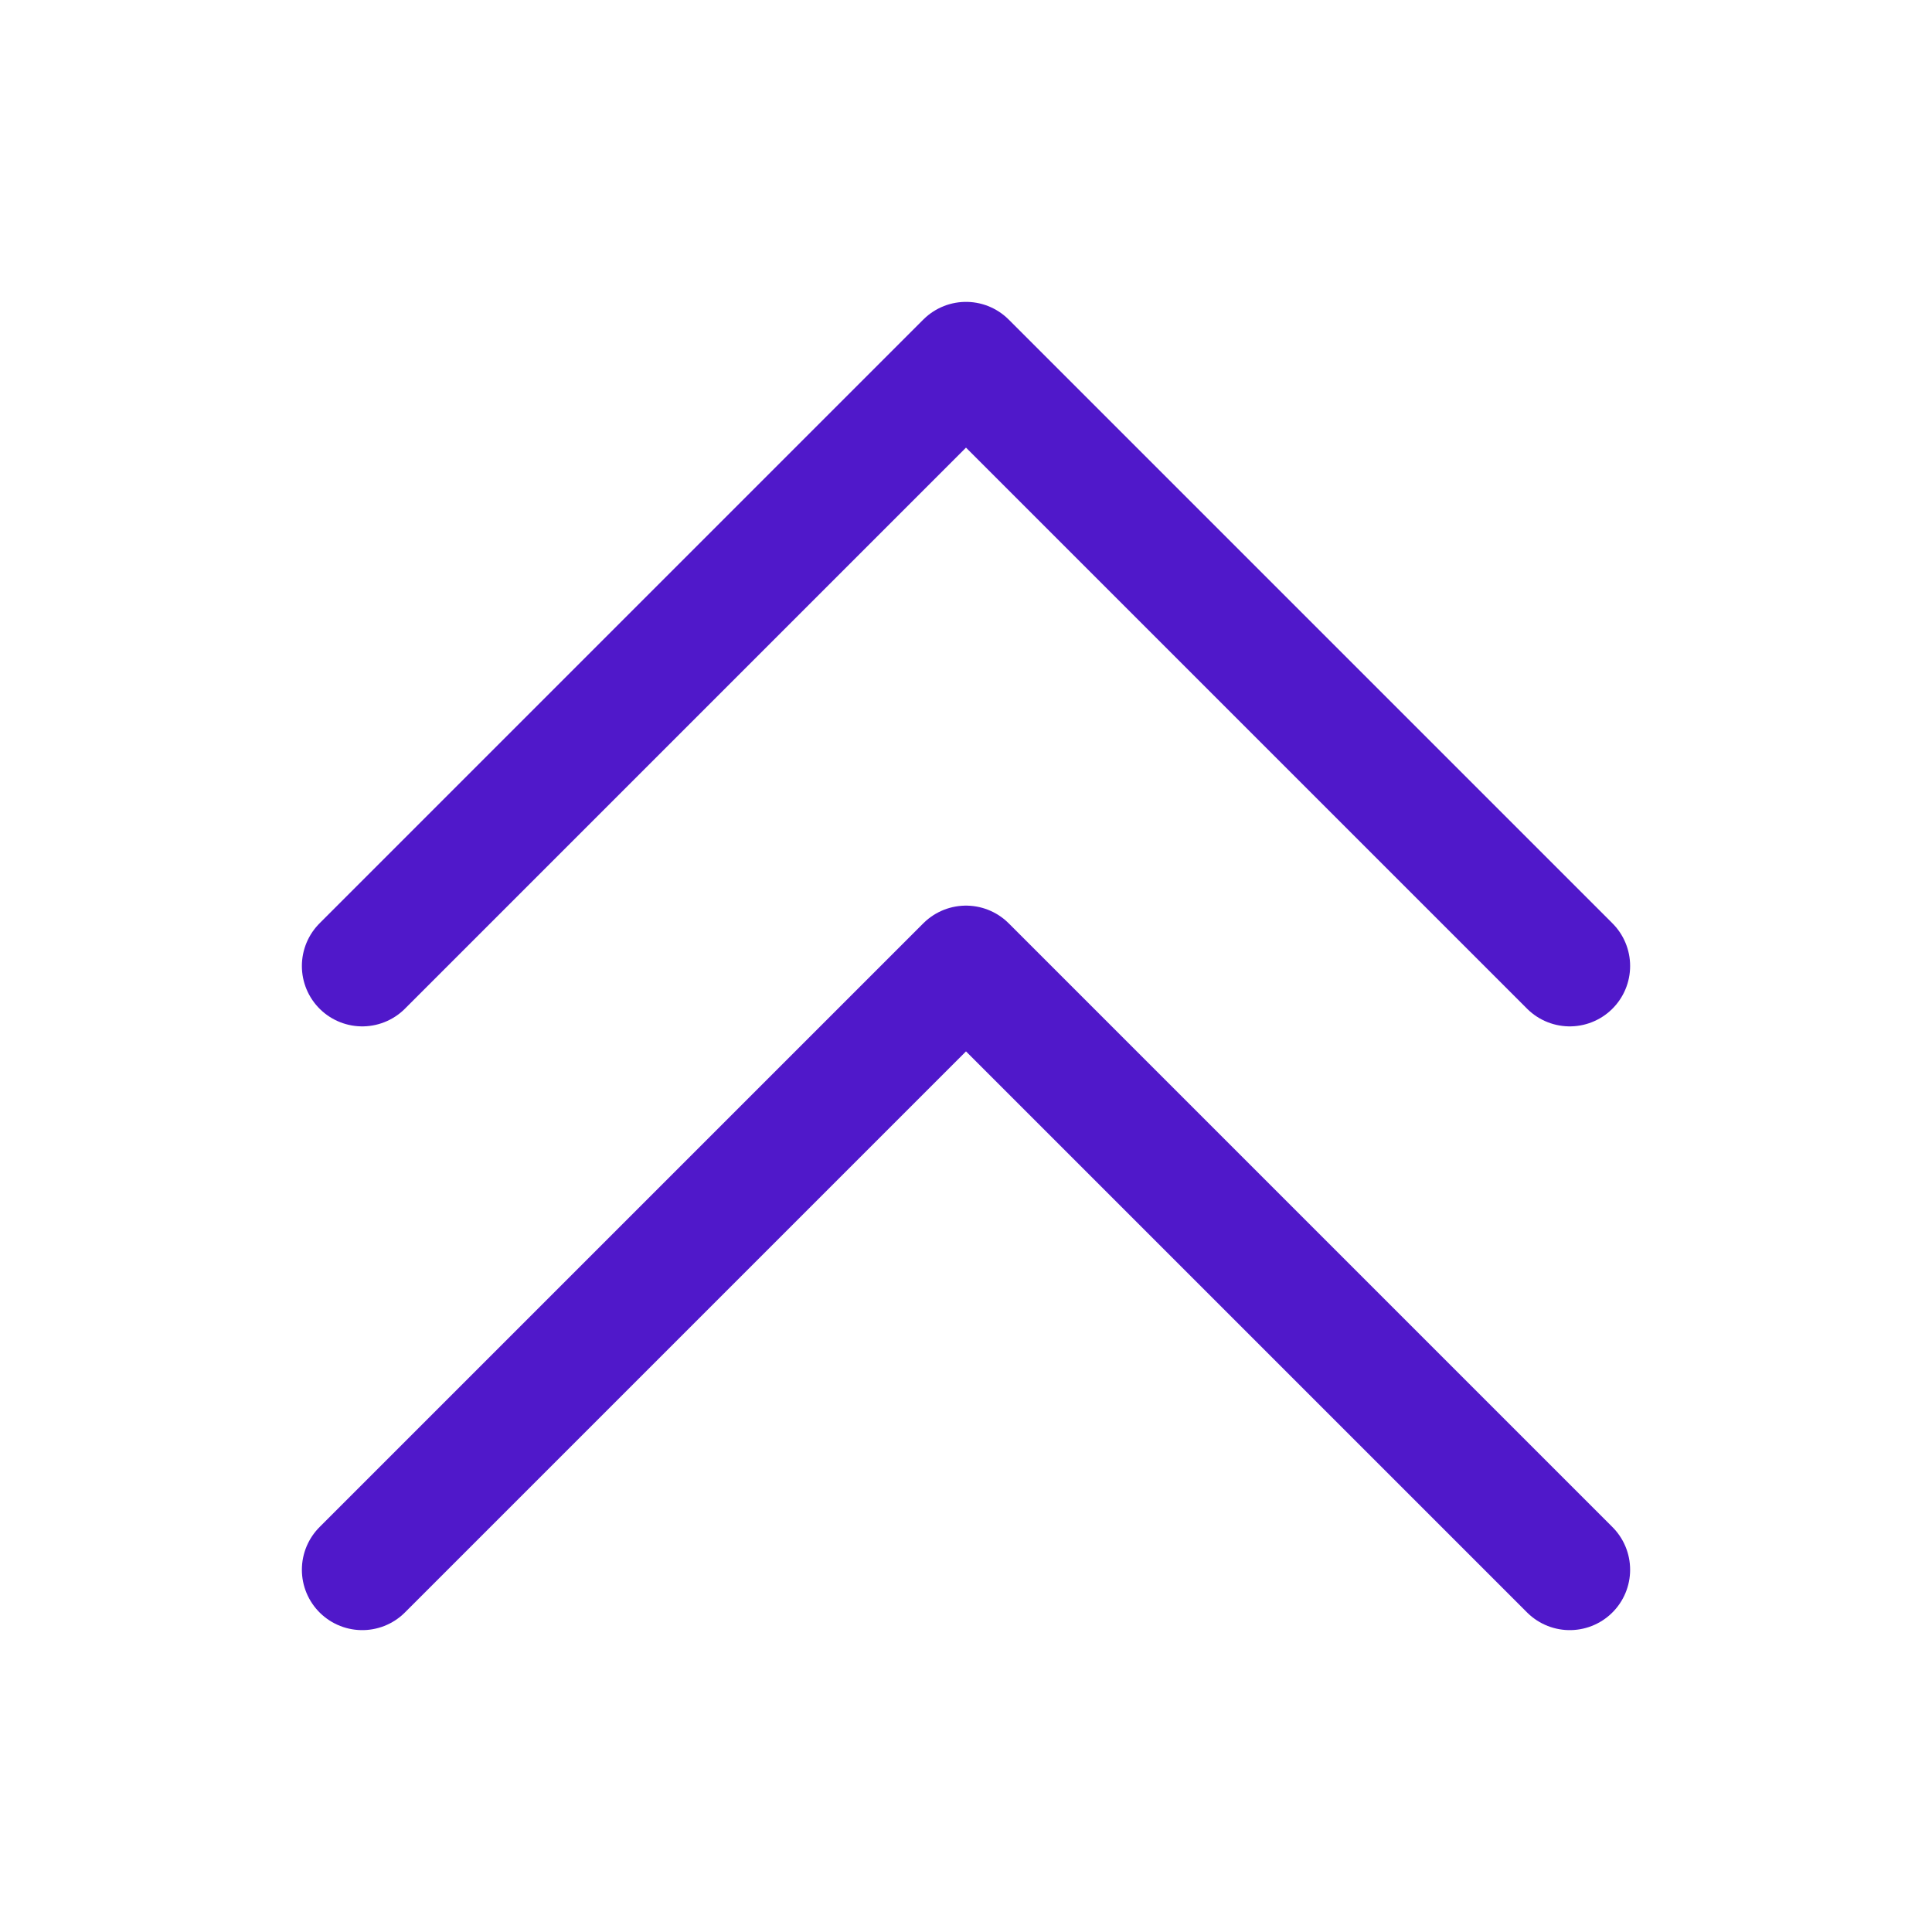 <svg width="24" height="24" viewBox="0 0 24 24" fill="none" xmlns="http://www.w3.org/2000/svg">
<path d="M4.5 19.5L12 12L19.5 19.5" stroke="#5018CA" stroke-width="1.5" stroke-linecap="round" stroke-linejoin="round"/>
<path d="M4.5 12L12 4.5L19.5 12" stroke="#5018CA" stroke-width="1.5" stroke-linecap="round" stroke-linejoin="round"/>
</svg>
